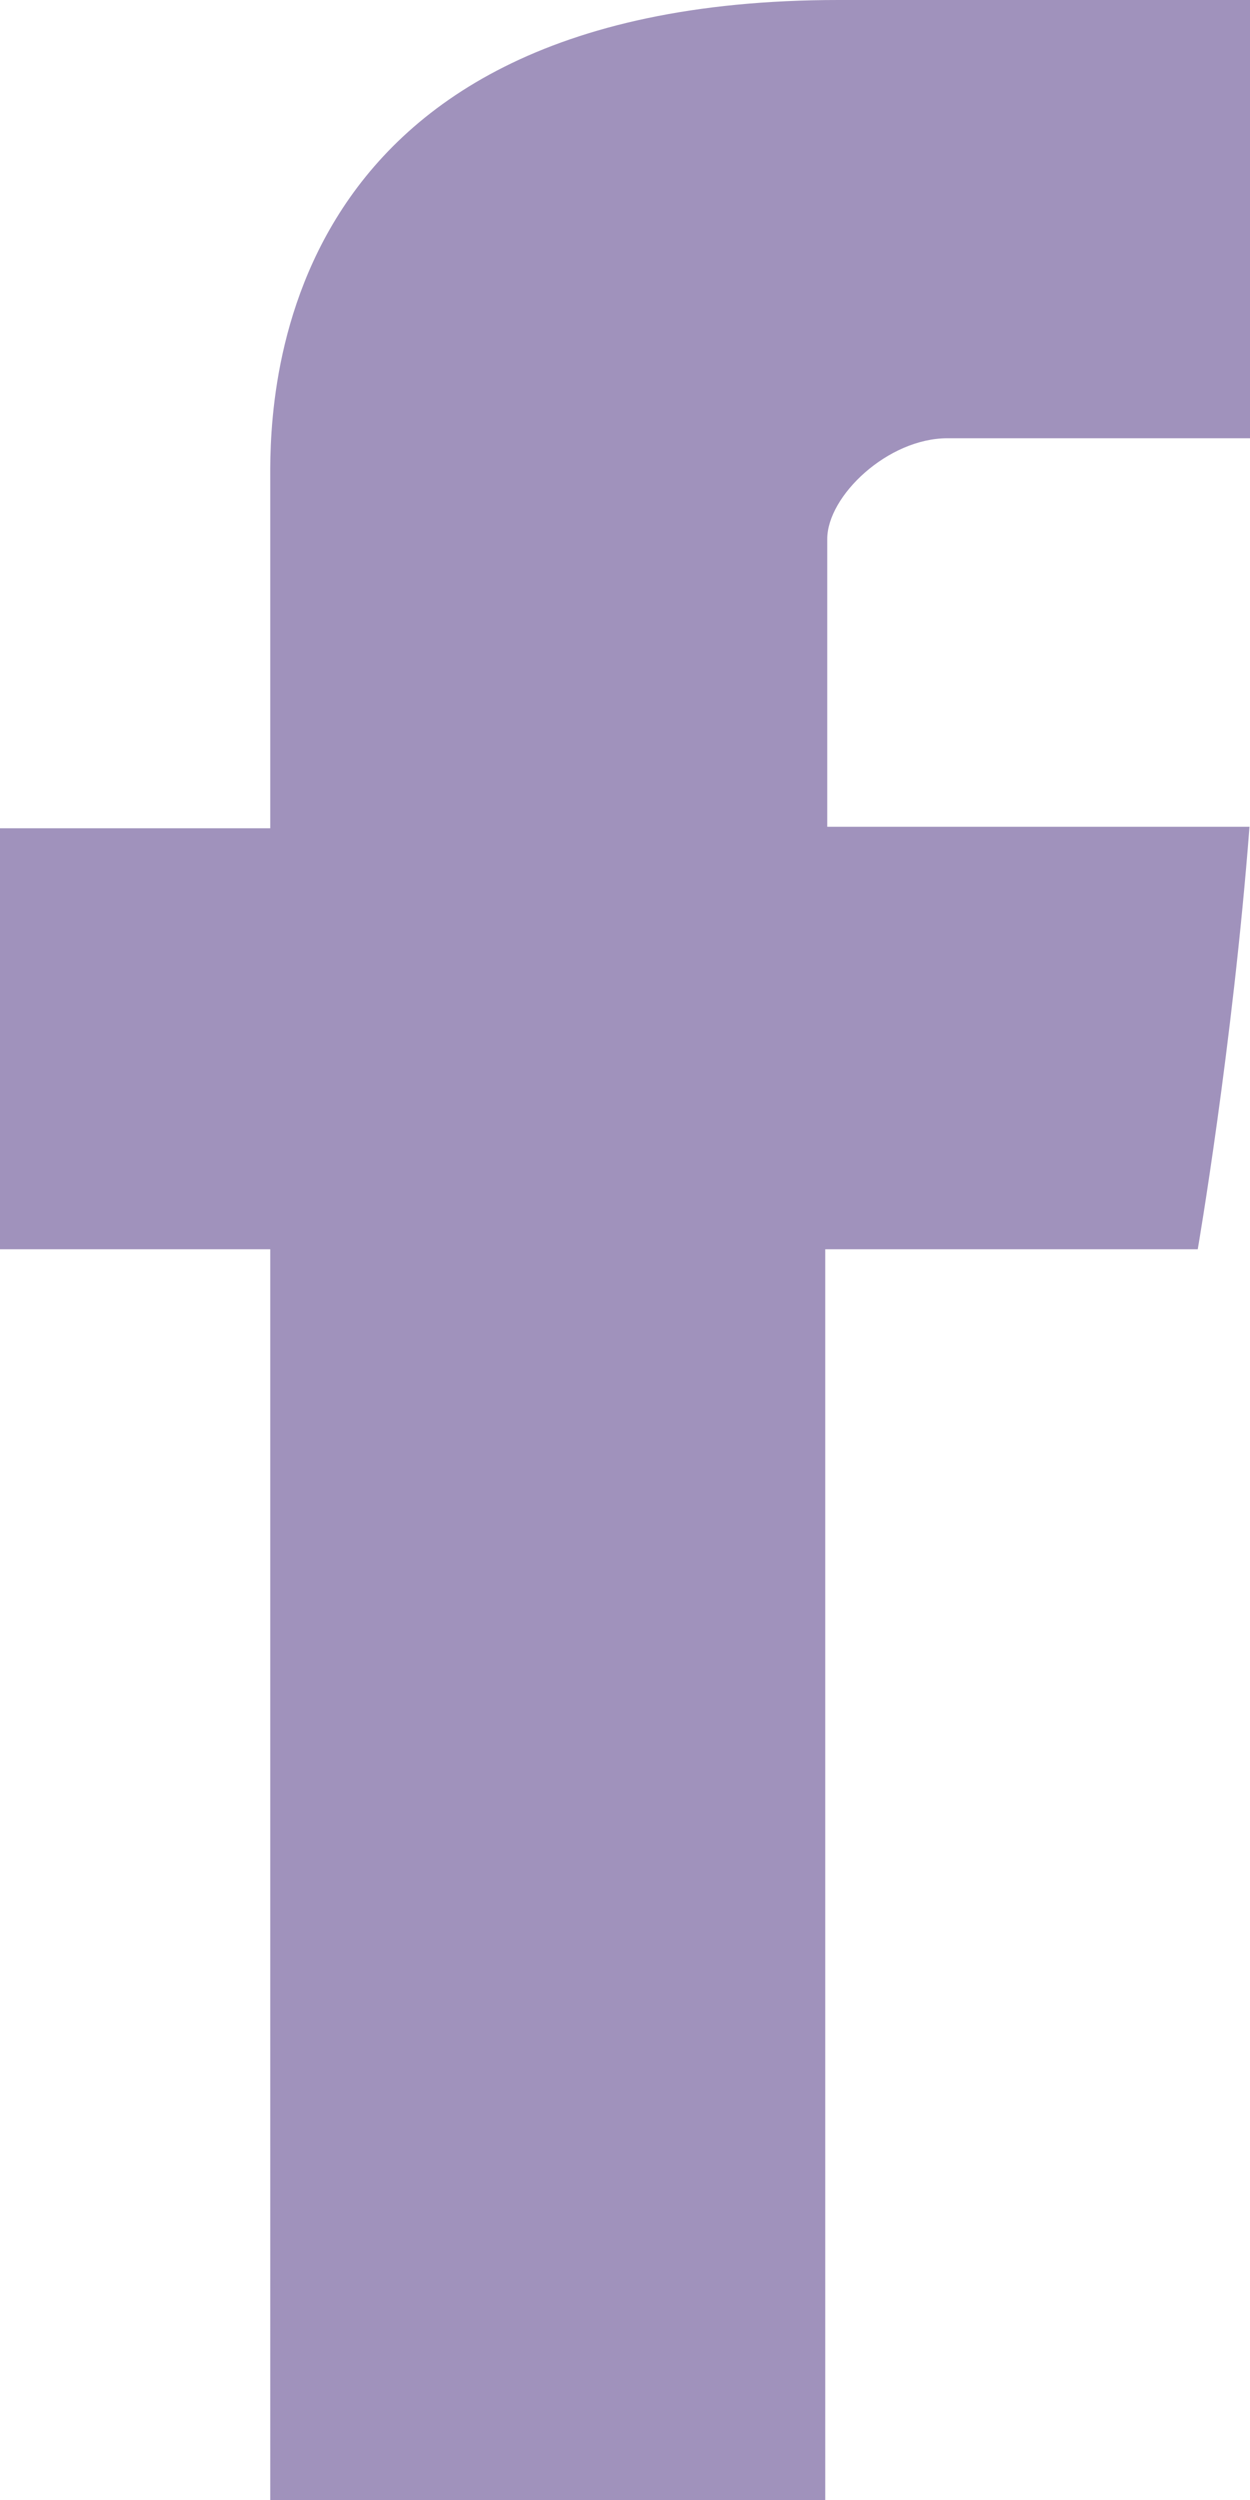 <svg width="5" height="10" viewBox="0 0 5 10" fill="none" xmlns="http://www.w3.org/2000/svg">
<path d="M1.081 1.937C1.081 2.189 1.081 3.313 1.081 3.313H0V4.997H1.081V10H3.301V4.997H4.791C4.791 4.997 4.93 4.19 4.998 3.307C4.804 3.307 3.309 3.307 3.309 3.307C3.309 3.307 3.309 2.328 3.309 2.156C3.309 1.984 3.551 1.753 3.79 1.753C4.029 1.753 4.533 1.753 5 1.753C5 1.523 5 0.731 5 6.01391e-09C4.377 6.01391e-09 3.668 6.01391e-09 3.355 6.01391e-09C1.026 -0 1.081 1.685 1.081 1.937Z" fill="#6e5899" fill-opacity="0.65"/>
</svg>
